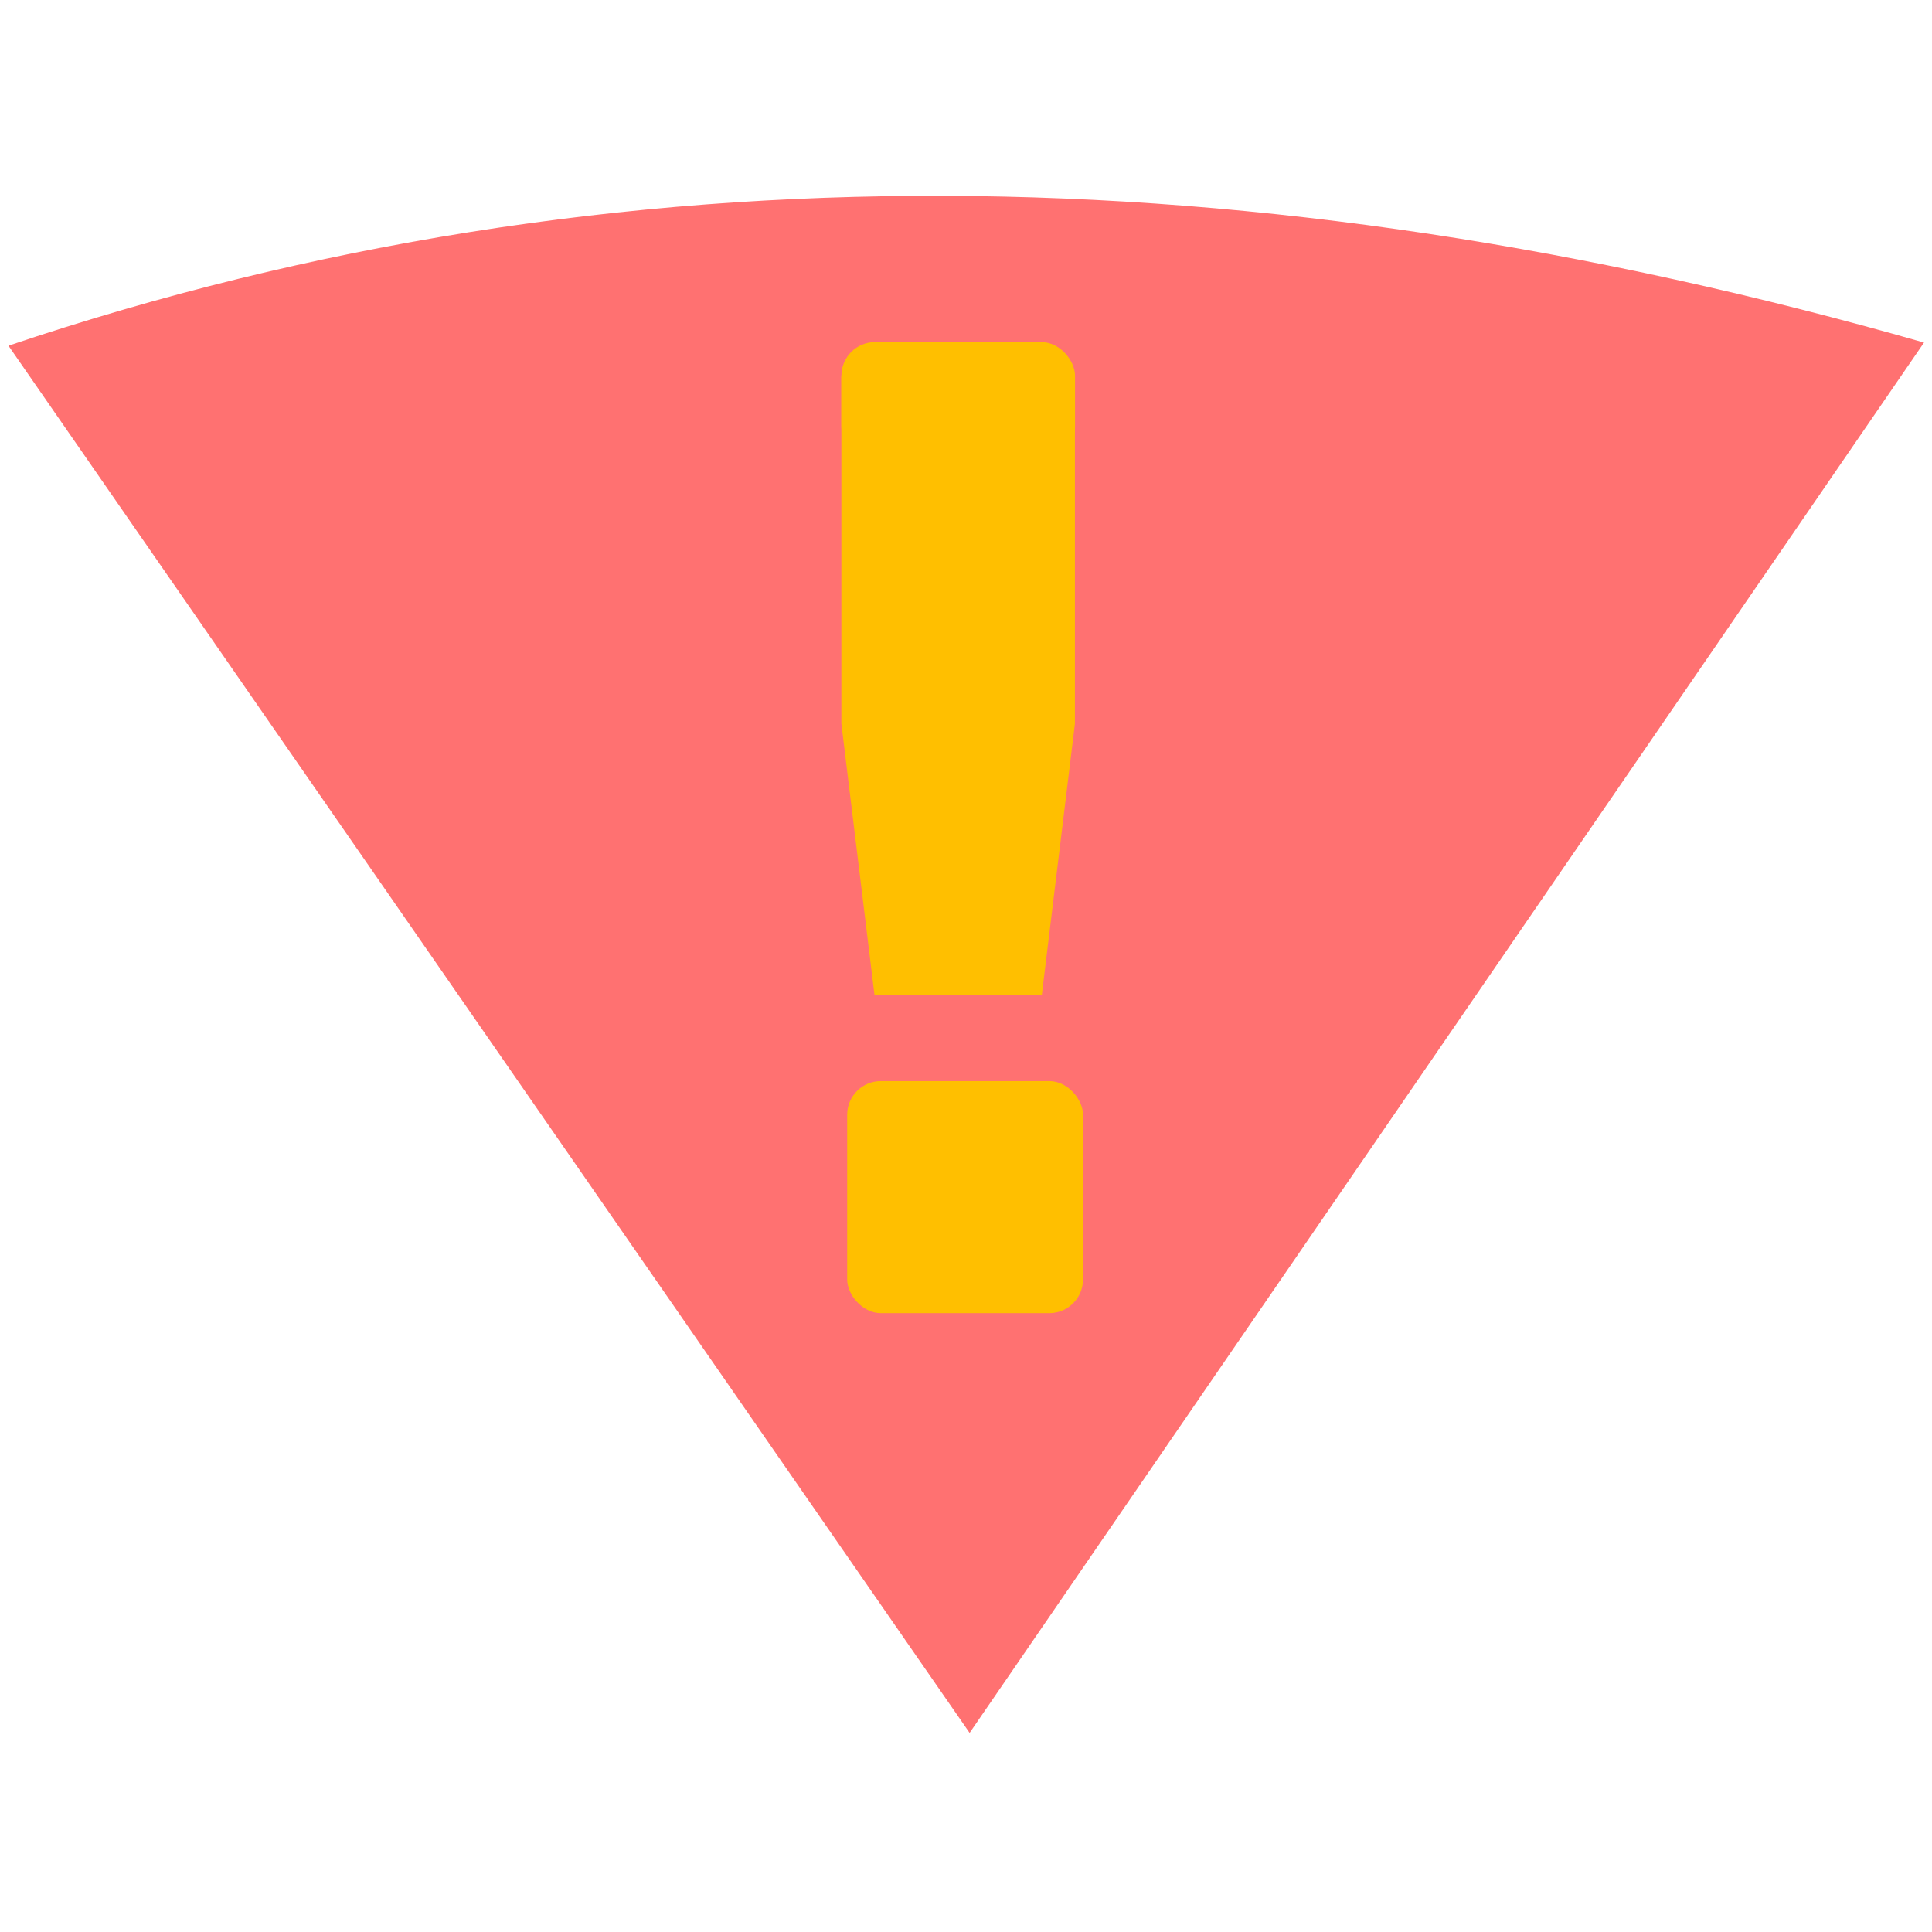 <?xml version="1.0" encoding="UTF-8" standalone="no"?>
<!-- Created with Inkscape (http://www.inkscape.org/) -->

<svg
   xmlns:dc="http://purl.org/dc/elements/1.1/"
   xmlns:cc="http://creativecommons.org/ns#"
   xmlns:rdf="http://www.w3.org/1999/02/22-rdf-syntax-ns#"
   xmlns:svg="http://www.w3.org/2000/svg"
   xmlns="http://www.w3.org/2000/svg"
   xmlns:sodipodi="http://sodipodi.sourceforge.net/DTD/sodipodi-0.dtd"
   xmlns:inkscape="http://www.inkscape.org/namespaces/inkscape"
   width="16px"
   height="16px"
   id="svg2994"
   version="1.1"
   inkscape:version="0.48.4 r9939"
   sodipodi:docname="red3.svg">
  <defs
     id="defs2996" />
  <sodipodi:namedview
     id="base"
     pagecolor="#728368"
     bordercolor="#666666"
     borderopacity="1.0"
     inkscape:pageopacity="1"
     inkscape:pageshadow="2"
     inkscape:zoom="16"
     inkscape:cx="7.3964985"
     inkscape:cy="4.8728387"
     inkscape:current-layer="layer1"
     showgrid="true"
     inkscape:grid-bbox="true"
     inkscape:document-units="px"
     inkscape:window-width="1360"
     inkscape:window-height="717"
     inkscape:window-x="0"
     inkscape:window-y="25"
     inkscape:window-maximized="1" />
  <g
     id="layer1"
     inkscape:label="Layer 1"
     inkscape:groupmode="layer"
     style="opacity:1">
    <path
       style="color:#000000;fill:#ff0000;fill-opacity:0.557;stroke:none;stroke-width:2;marker:none;visibility:visible;display:inline;overflow:visible;enable-background:accumulate"
       d="M 8.03,14.351 15.934,2.837 C 10.411,1.258 5.101,1.167 0.07,2.863 z"
       id="path3002"
       inkscape:connector-curvature="0"
       sodipodi:nodetypes="cccc" />
    <g
       style="font-size:11px;font-style:normal;font-weight:bold;line-height:125%;letter-spacing:0px;word-spacing:0px;fill:#000000;fill-opacity:1;stroke:none;font-family:Sans;-inkscape-font-specification:Sans Bold"
       id="text4133">
      <path
         d="m 8.902,3.112 c 0,0.186 0,0.341 0,0.493 0,0.152 0,0.299 0,0.469 l 0,0.192 0,0.192 0,0.192 0,0.192 0,0.192 0,0.192 0,0.192 0,0.192 0,0.192 0,0.192 -0.274,2.245 -1.386,0 -0.274,-2.245 0,-0.192 0,-0.192 0,-0.192 0,-0.192 0,-0.192 0,-0.192 0,-0.192 0,-0.192 0,-0.192 0,-0.192 0,-0.192 0,-0.192 0,-0.192 0,-0.192 0,-0.192"
         id="path4138"
         inkscape:connector-curvature="0"
         sodipodi:nodetypes="csccccccccccccccccccccccccccccc"
         style="fill:#ffbf00;fill-opacity:1" />
    </g>
    <rect
       style="color:#000000;fill:#ffbf00;fill-opacity:1;stroke:none;stroke-width:2;marker:none;visibility:visible;display:inline;overflow:visible;enable-background:accumulate"
       id="rect4142"
       width="1.935"
       height="0.978"
       x="6.968"
       y="2.833"
       ry="0.279" />
    <rect
       style="color:#000000;fill:#ffbf00;fill-opacity:1;stroke:none;stroke-width:2;marker:none;visibility:visible;display:inline;overflow:visible;enable-background:accumulate"
       id="rect4144"
       width="1.953"
       height="1.922"
       x="7.016"
       y="8.953"
       ry="0.279" />
  </g>
</svg>
